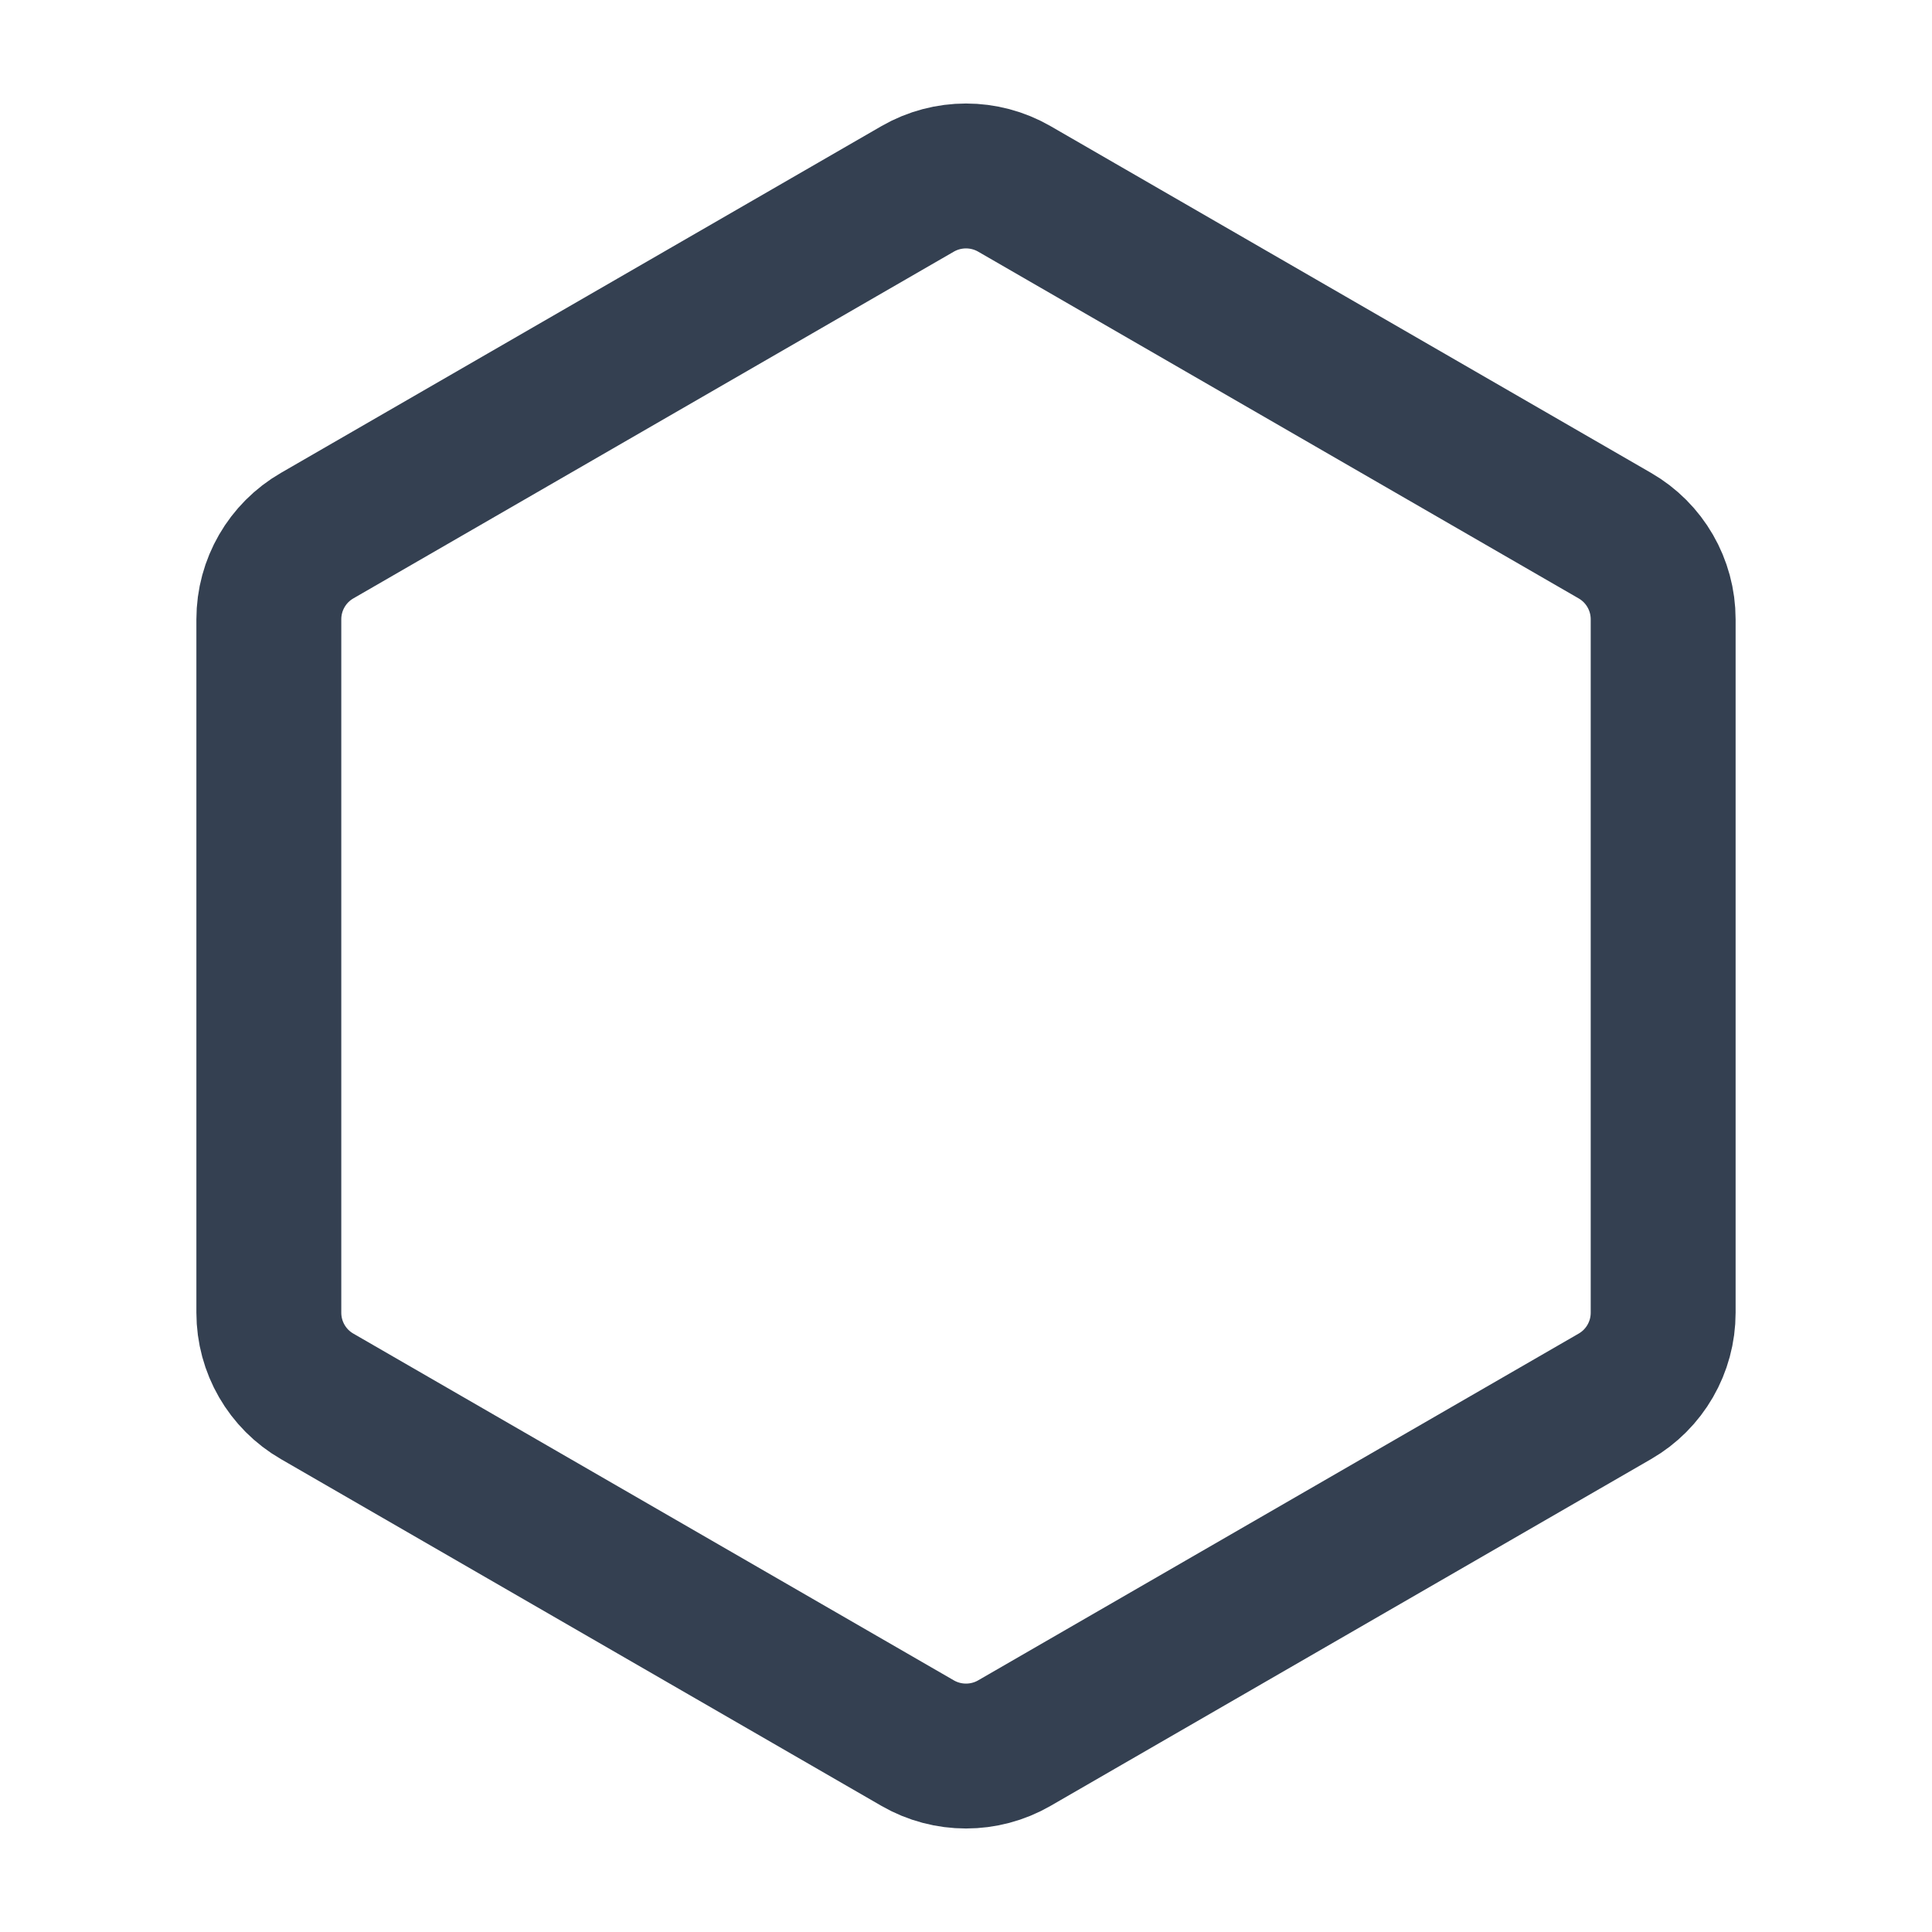 <svg width="20" height="20" viewBox="0 0 20 20" fill="none" xmlns="http://www.w3.org/2000/svg">
<path d="M9.5 1.955C9.809 1.777 10.191 1.777 10.5 1.955L16.717 5.545C17.026 5.723 17.217 6.053 17.217 6.411V13.589C17.217 13.947 17.026 14.277 16.717 14.455L10.5 18.045C10.191 18.223 9.809 18.223 9.5 18.045L3.283 14.455C2.974 14.277 2.783 13.947 2.783 13.589V6.411C2.783 6.053 2.974 5.723 3.283 5.545L9.5 1.955Z" stroke="#344051" stroke-width="1.5" stroke-linecap="round" stroke-linejoin="round"/>
</svg>
